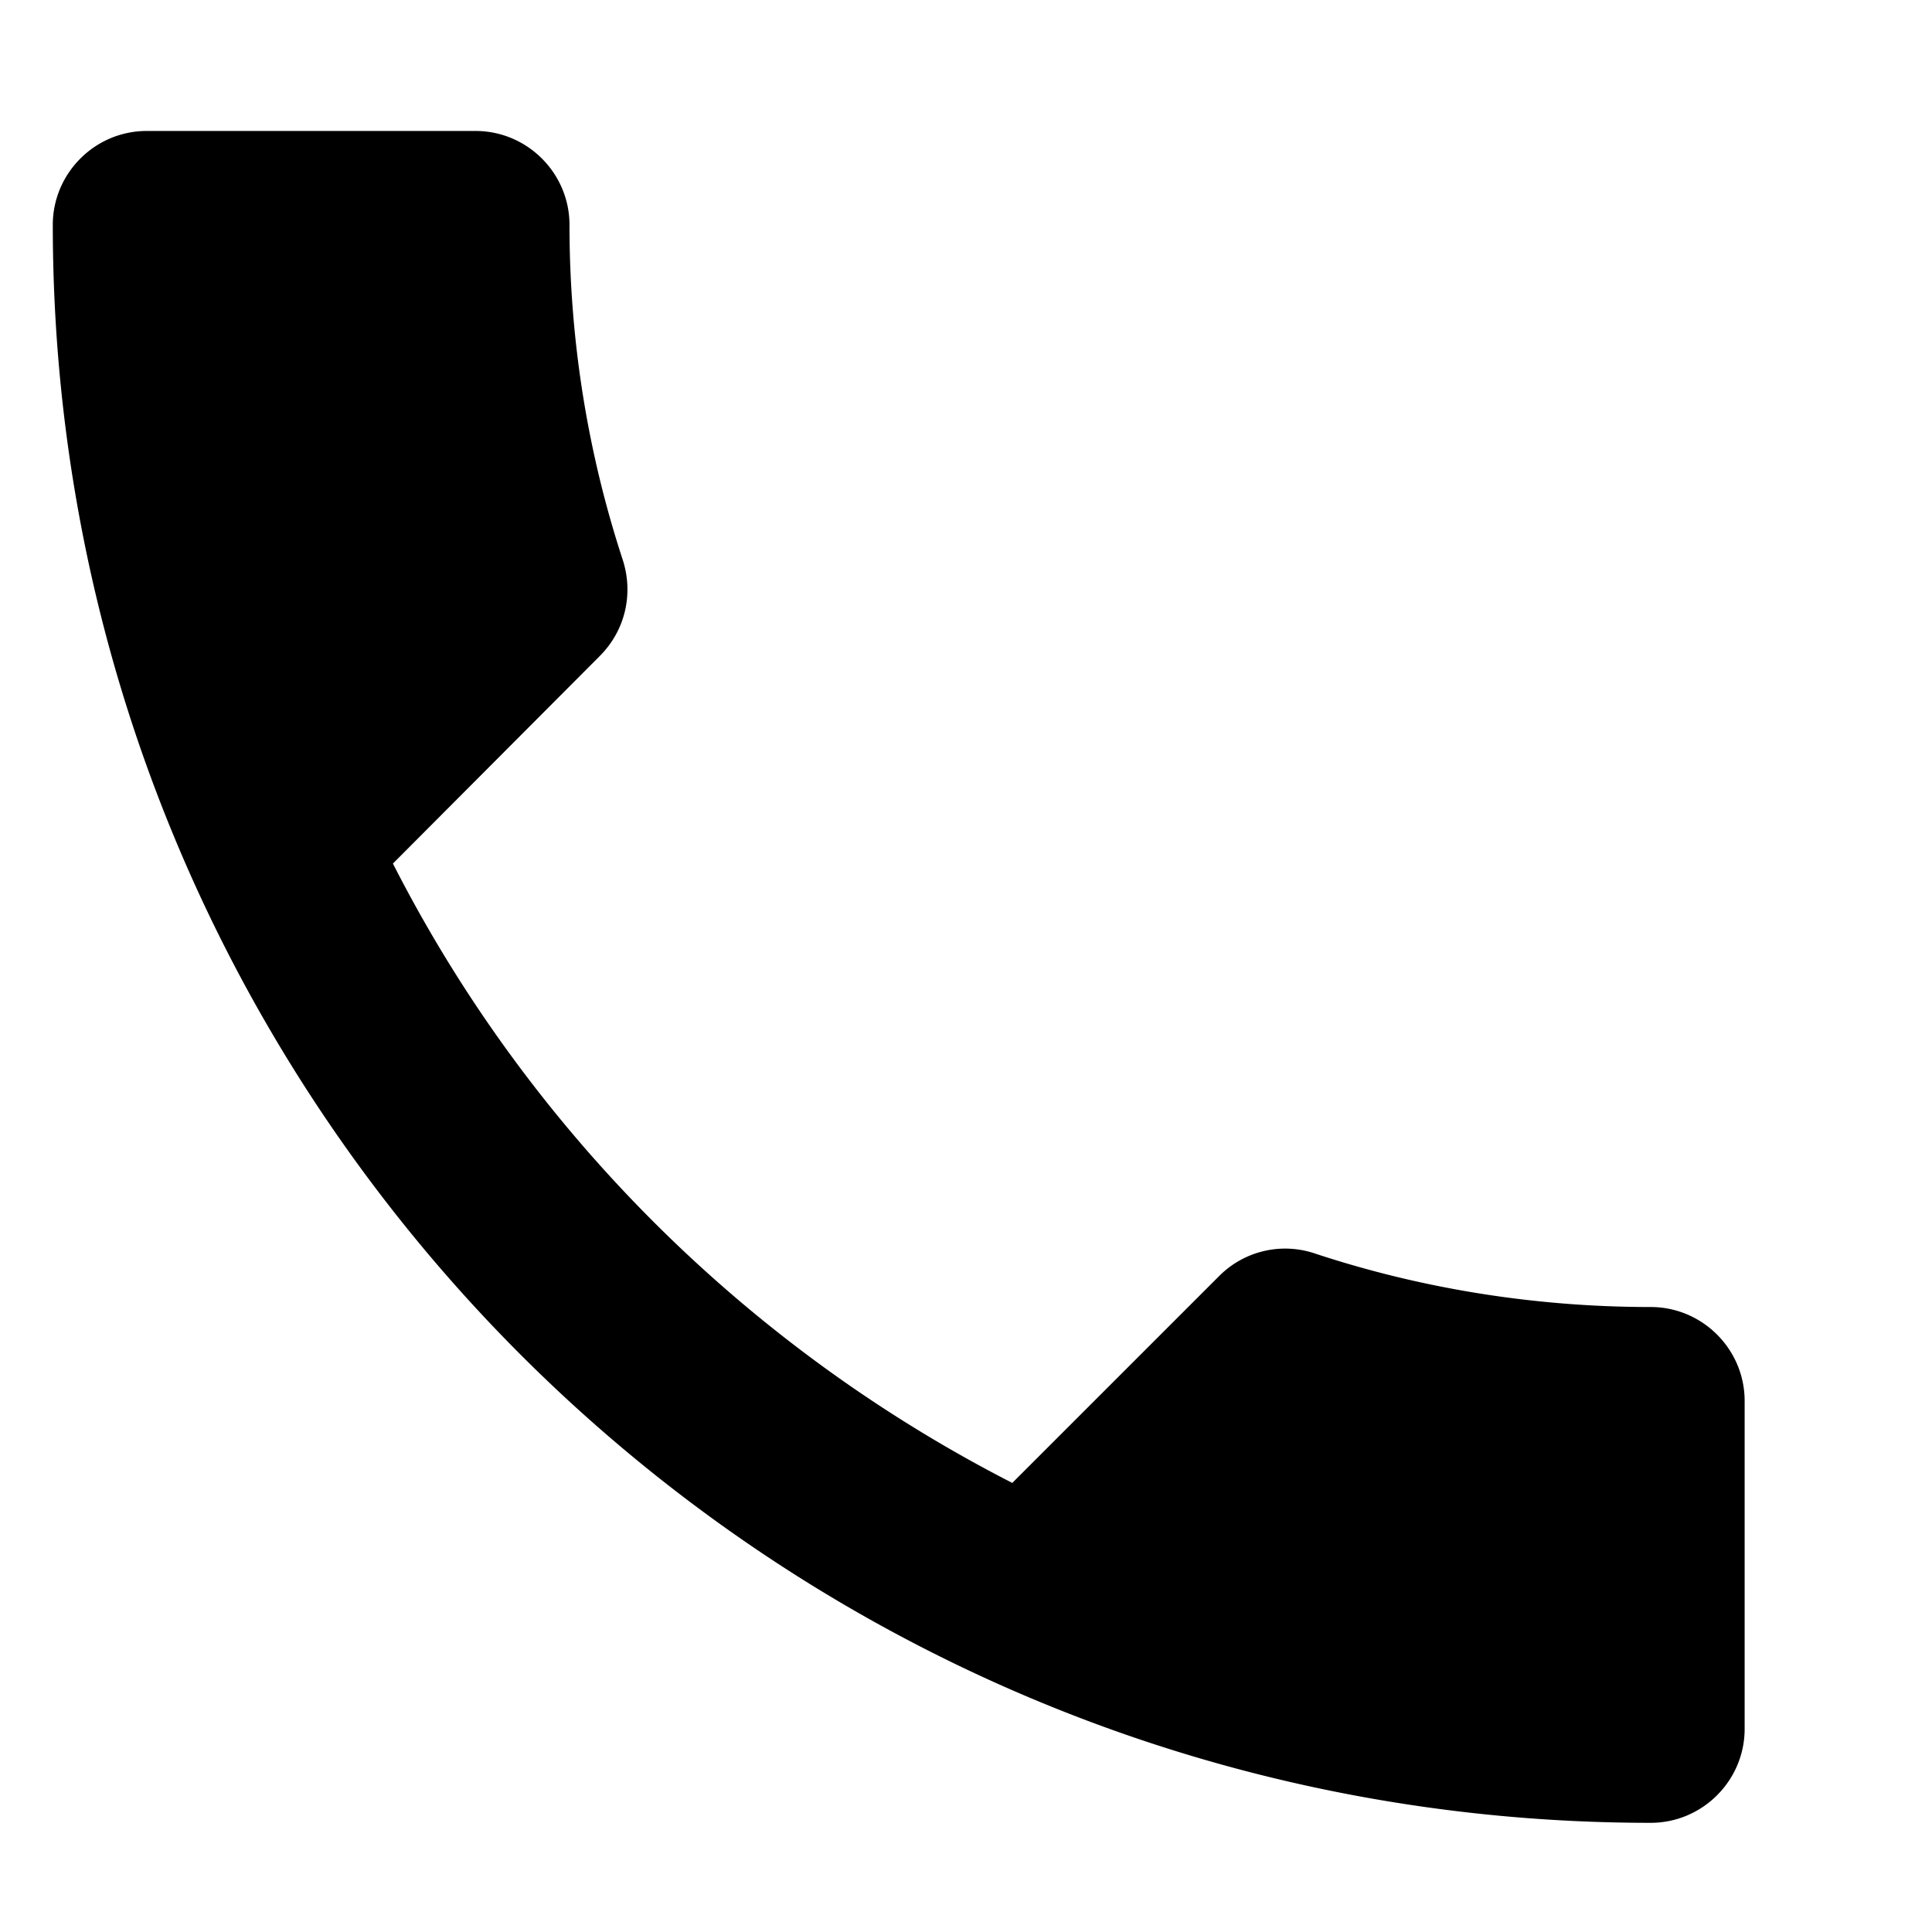 <svg xmlns="http://www.w3.org/2000/svg" viewBox="0 0 86 86"><path d="M17.49 38.44c6.03 11.84 15.73 21.51 27.57 27.57l9.21-9.21a4.143 4.143 0 0 1 4.27-1c4.69 1.55 9.75 2.38 14.94 2.38 2.3 0 4.18 1.88 4.18 4.18v14.6c0 2.3-1.88 4.18-4.18 4.18-39.29 0-71.13-31.84-71.13-71.13 0-2.3 1.88-4.18 4.18-4.18h14.64c2.3 0 4.18 1.88 4.18 4.18 0 5.23.84 10.25 2.38 14.94.46 1.46.13 3.1-1.05 4.27l-9.19 9.22z" fill-rule="evenodd" clip-rule="evenodd"/></svg>
